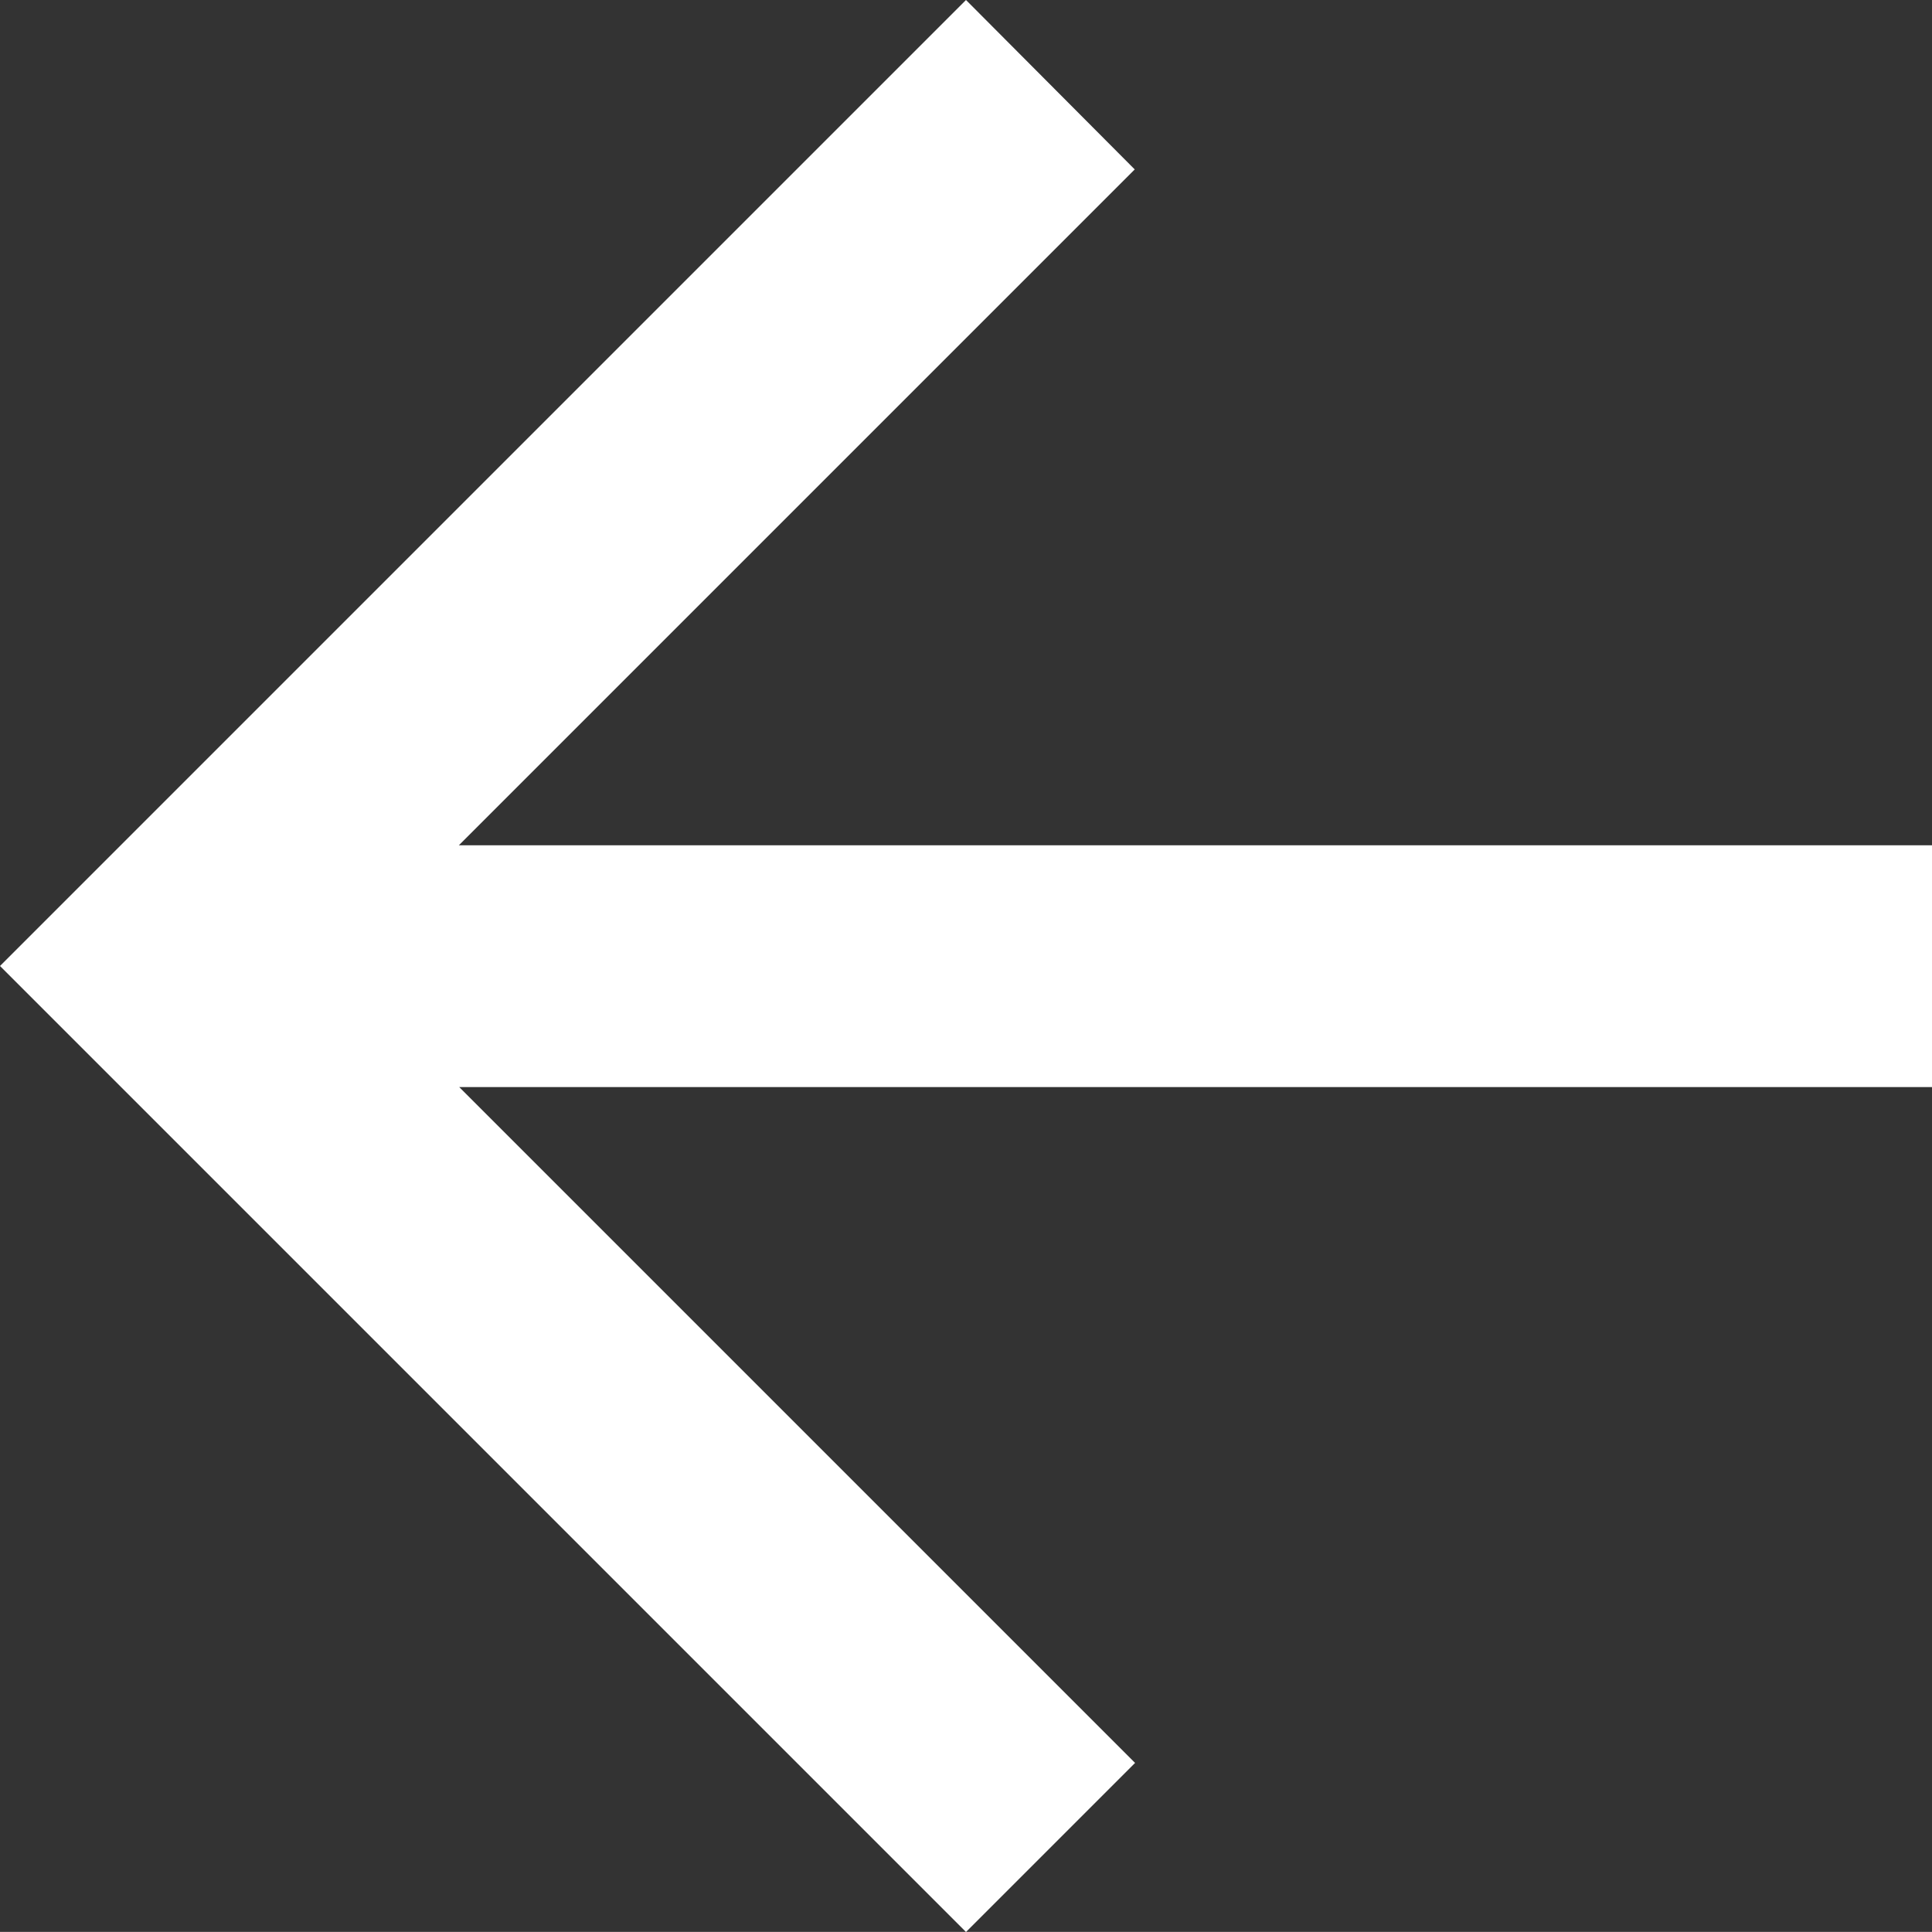 <svg xmlns="http://www.w3.org/2000/svg" width="16.866" height="16.865" viewBox="0 0 16.866 16.865">
  <rect x="0" y="0" width="16.866" height="16.865" fill="#333333" stroke="none"/>
  <path id="back_white" d="M16.866,7.379H4.006l5.9-5.9L8.433,0,0,8.433l8.433,8.433L9.909,15.39l-5.9-5.9h12.86Z" fill="#fff"/>
</svg>
